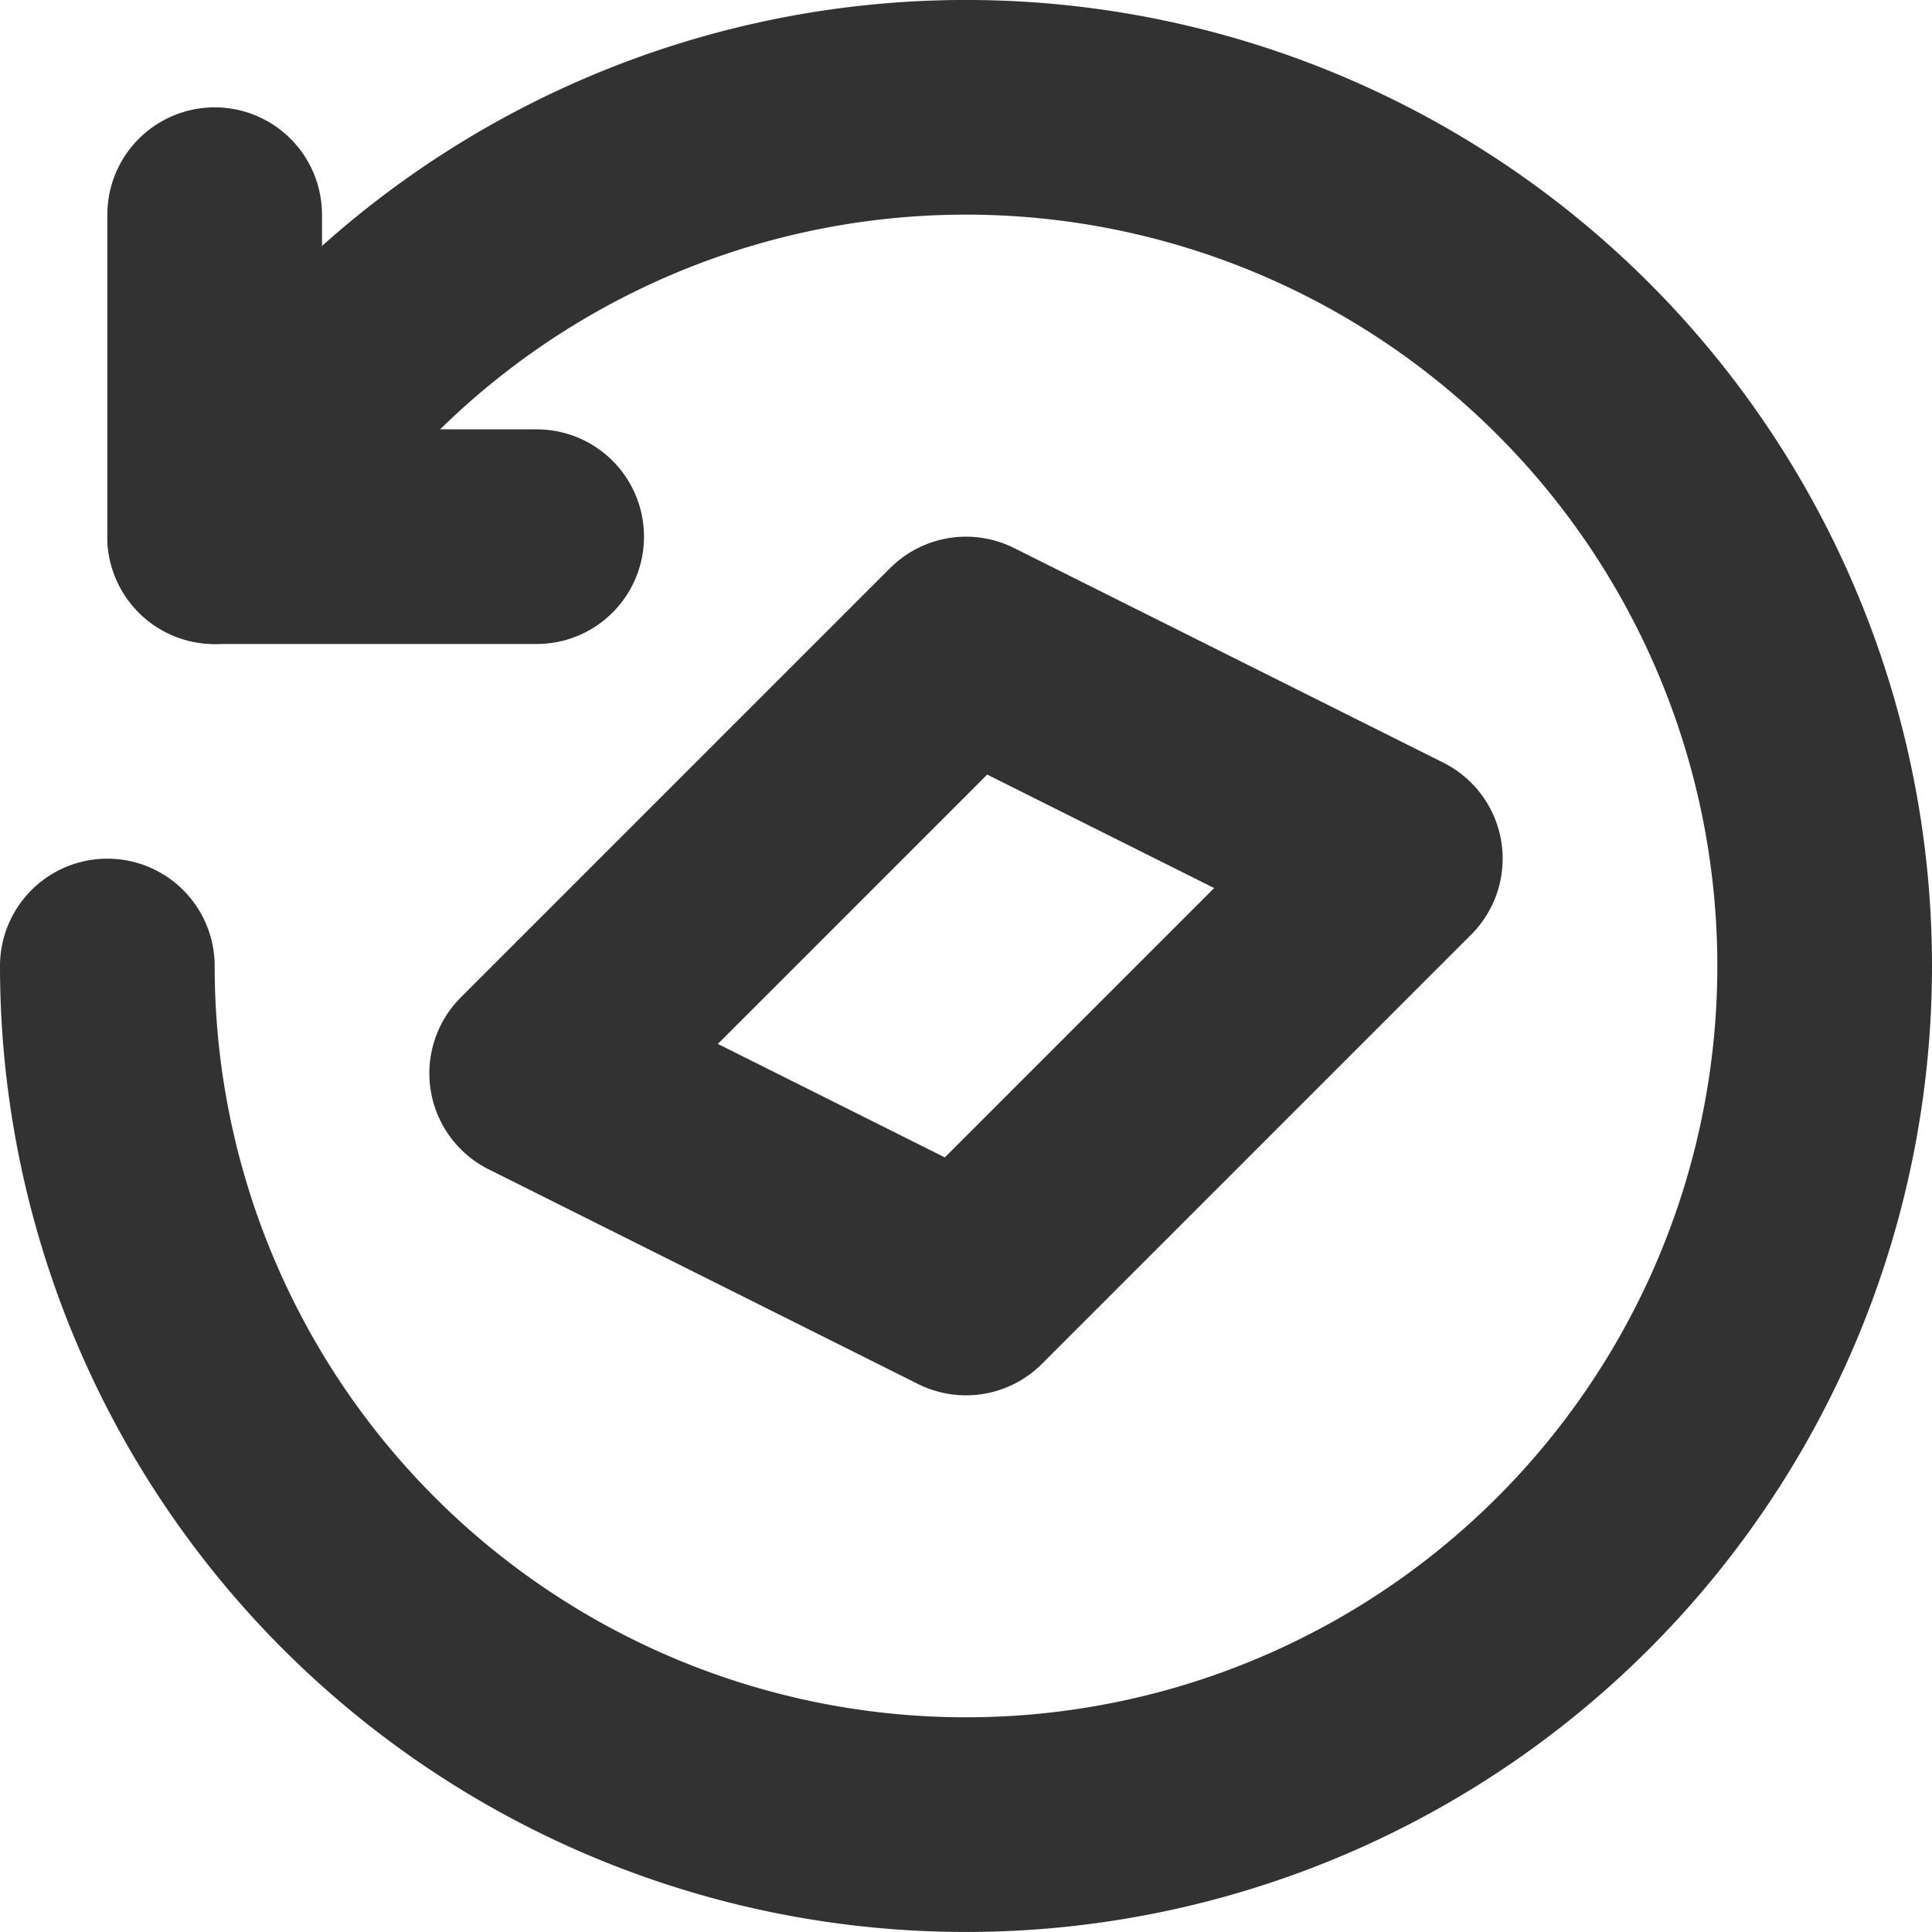 <svg id="Слой_1" data-name="Слой 1" xmlns="http://www.w3.org/2000/svg" viewBox="0 0 18 18"><defs><style>.cls-1{fill:none;stroke:#323232;stroke-linecap:round;stroke-linejoin:round;stroke-width:2px;}</style></defs><title>returnTicket</title><path class="cls-1" d="M3.343,3.343A8,8,0,1,1,1,9"/><line class="cls-1" x1="5" y1="5" x2="2" y2="5"/><line class="cls-1" x1="2" y1="2" x2="2" y2="5"/><polygon class="cls-1" points="9 12 13 8 9 6 5 10 9 12"/></svg>